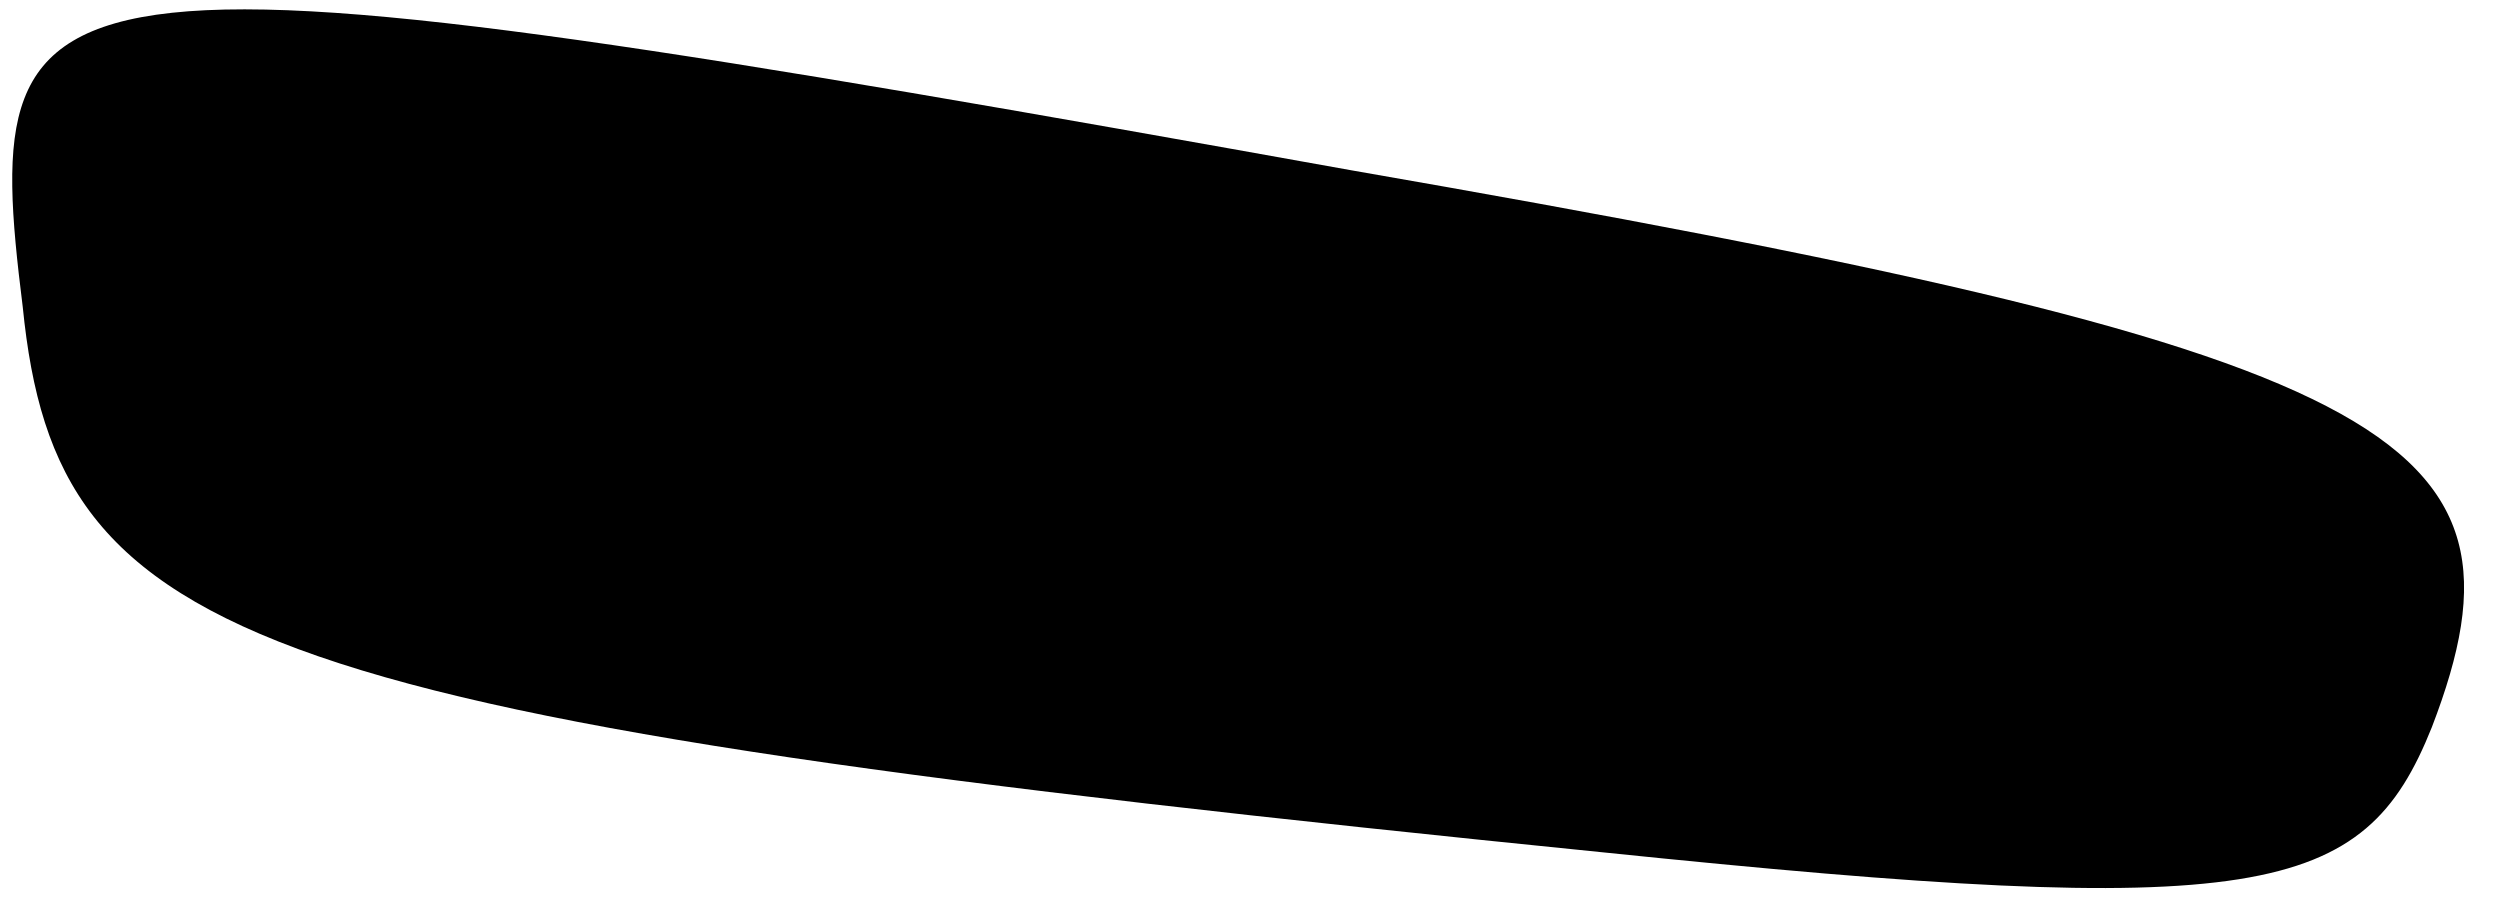 <?xml version="1.0" standalone="no"?>
<!DOCTYPE svg PUBLIC "-//W3C//DTD SVG 20010904//EN"
 "http://www.w3.org/TR/2001/REC-SVG-20010904/DTD/svg10.dtd">
<svg version="1.0" xmlns="http://www.w3.org/2000/svg"
 width="22pt" height="8pt" viewBox="0 0 22 8"
 preserveAspectRatio="xMidYMid meet">
<g transform="translate(0,8) scale(0.1,-0.1)"
fill="#000000" stroke="none">
<path fill="#000000" stroke="none" d="M2 53 c3 -30 20 -36 139 -48 58 -6 67
-4 73 11 10 26 -3 33 -95 49 -117 21 -121 20 -117 -12z"/>
</g>
</svg>
